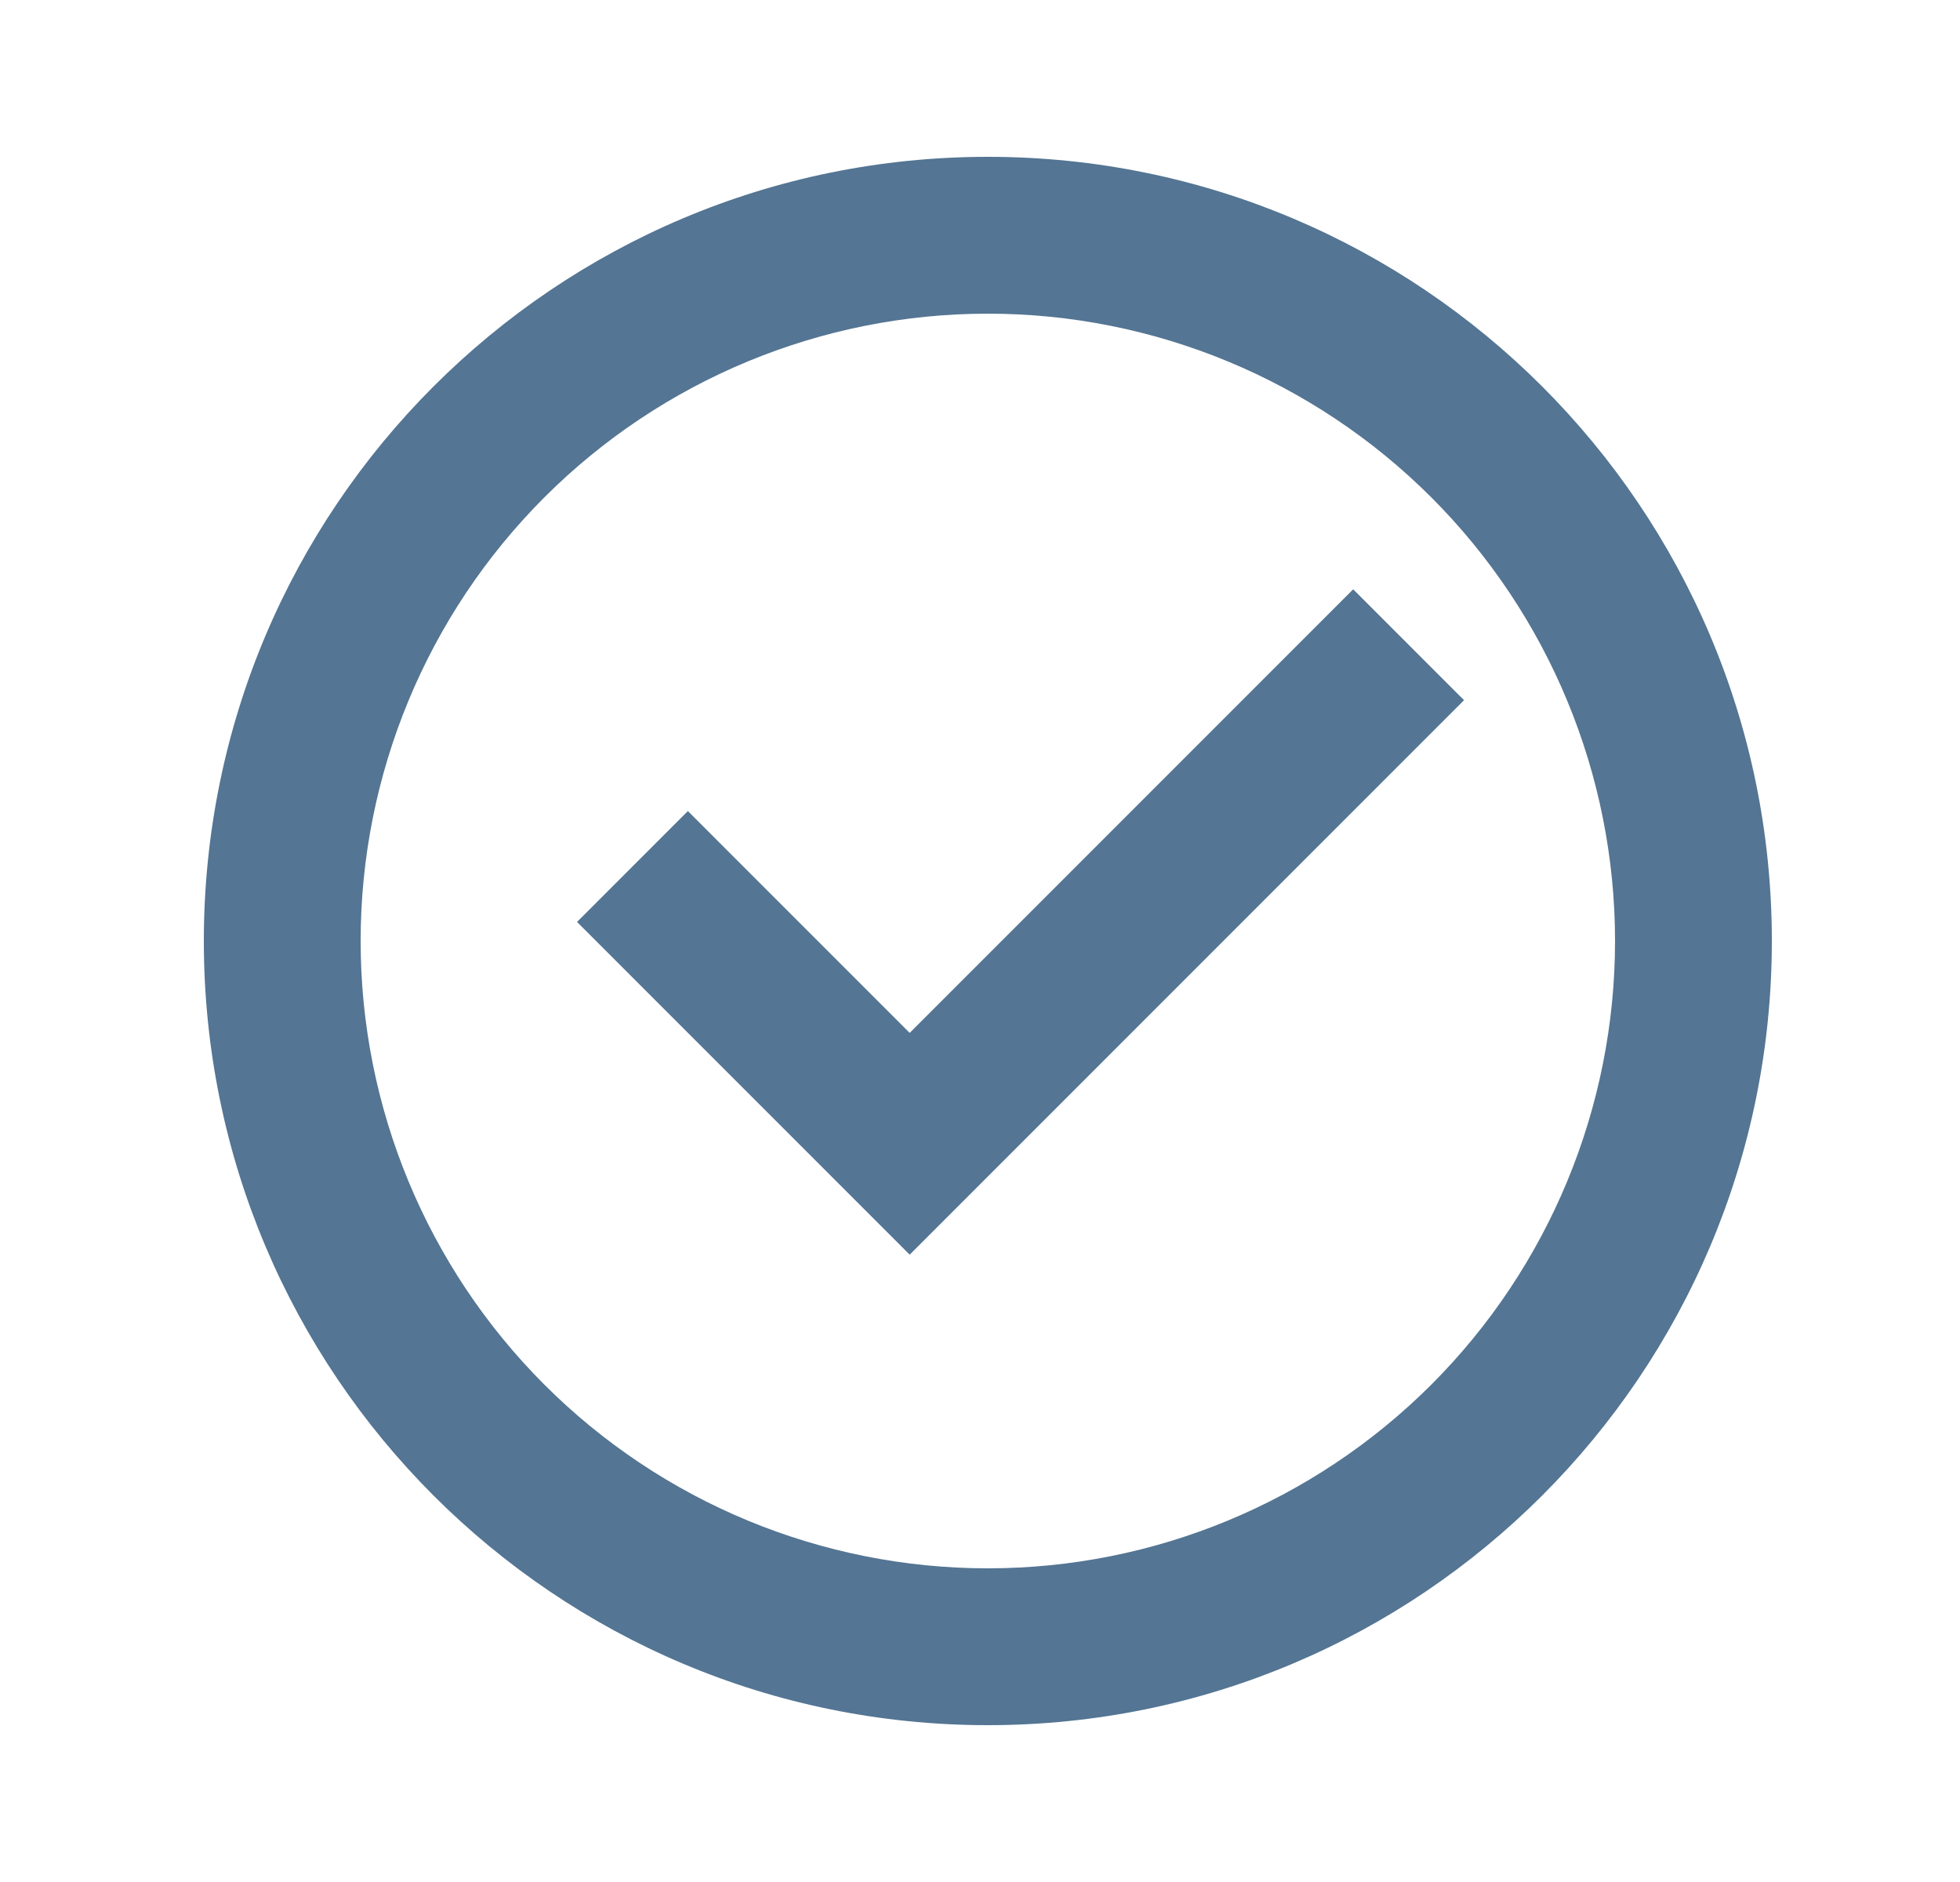 <svg width="25" height="24" viewBox="0 0 25 24" fill="none" xmlns="http://www.w3.org/2000/svg">
<path d="M12.6 22C7.077 22 2.6 17.523 2.6 12C2.6 6.477 7.077 2 12.6 2C18.123 2 22.6 6.477 22.6 12C22.6 17.523 18.123 22 12.6 22ZM12.6 20C14.722 20 16.756 19.157 18.257 17.657C19.757 16.157 20.6 14.122 20.6 12C20.6 9.878 19.757 7.843 18.257 6.343C16.756 4.843 14.722 4 12.6 4C10.478 4 8.443 4.843 6.943 6.343C5.443 7.843 4.6 9.878 4.6 12C4.6 14.122 5.443 16.157 6.943 17.657C8.443 19.157 10.478 20 12.6 20ZM11.603 16L7.36 11.757L8.774 10.343L11.603 13.172L17.26 7.515L18.674 8.929L11.603 16Z" fill="#547593"/>
</svg>
